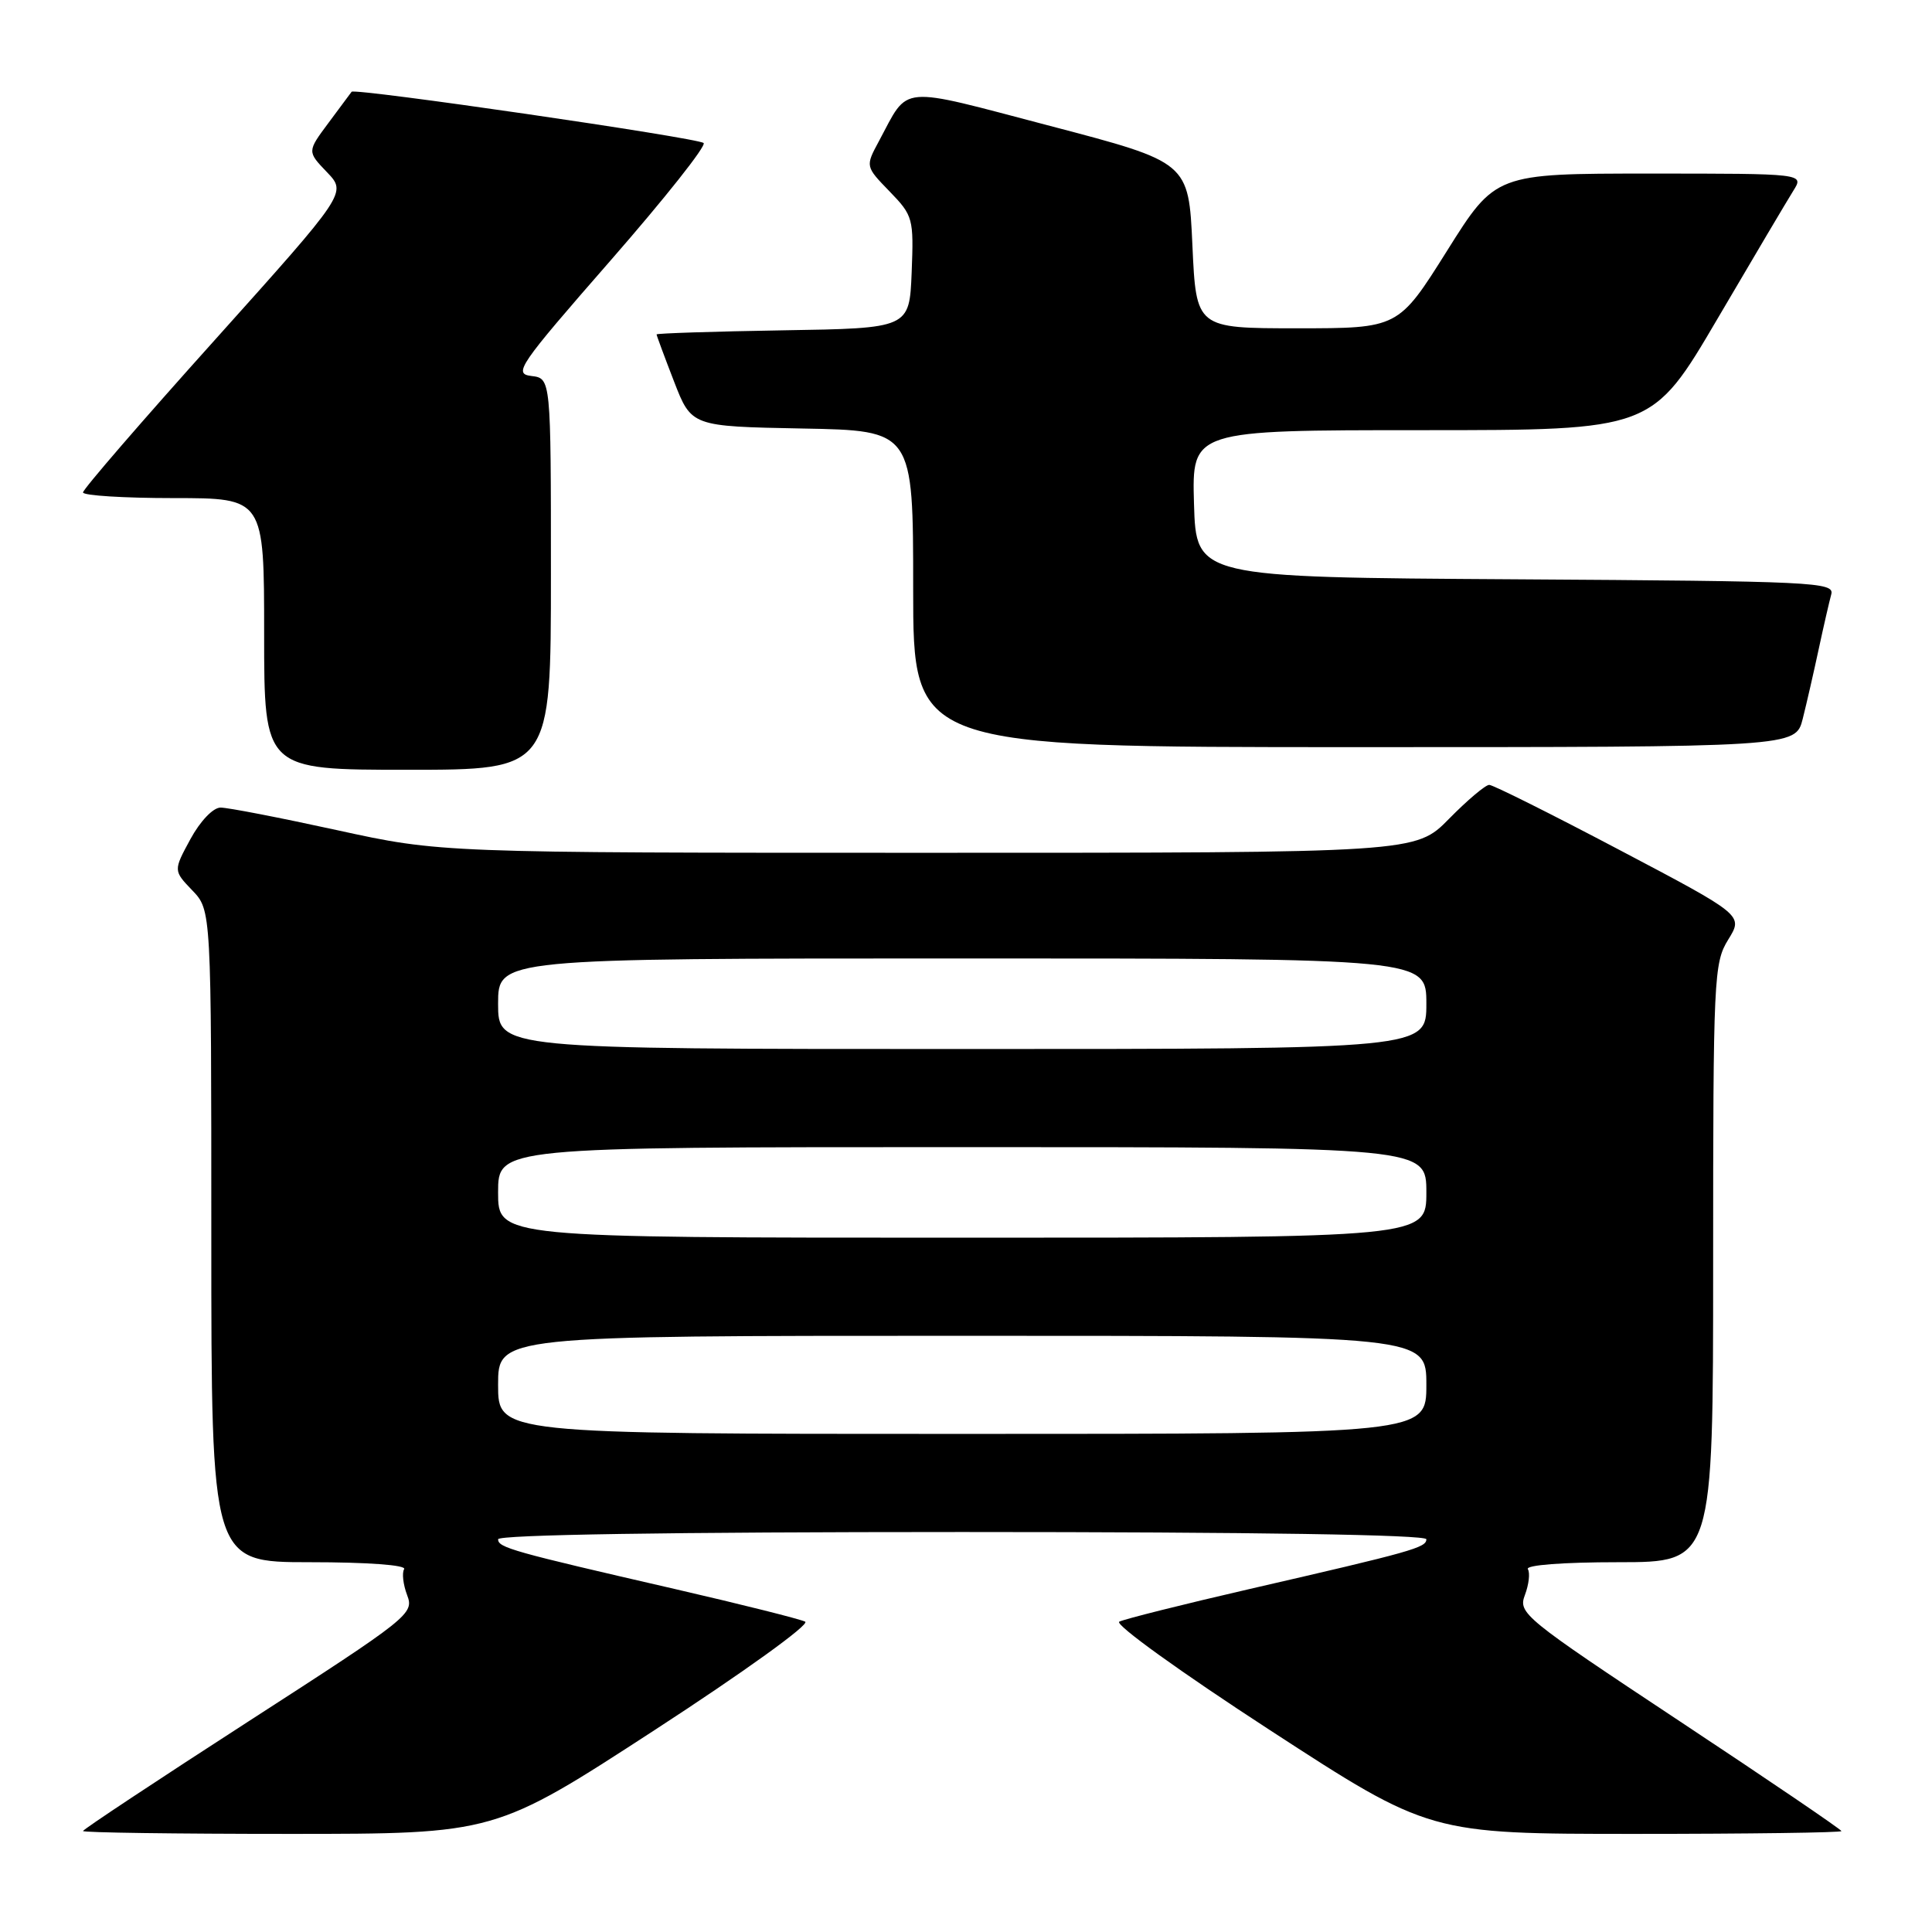 <?xml version="1.0" encoding="UTF-8" standalone="no"?>
<!DOCTYPE svg PUBLIC "-//W3C//DTD SVG 1.1//EN" "http://www.w3.org/Graphics/SVG/1.1/DTD/svg11.dtd" >
<svg xmlns="http://www.w3.org/2000/svg" xmlns:xlink="http://www.w3.org/1999/xlink" version="1.1" viewBox="0 0 256 256">
 <g >
 <path fill="currentColor"
d=" M 86.73 229.25 C 98.53 221.58 107.35 215.23 106.69 214.88 C 106.03 214.54 98.30 212.60 89.50 210.57 C 67.81 205.58 66.00 205.07 66.00 203.96 C 66.00 203.36 88.81 203.00 127.50 203.00 C 166.19 203.00 189.00 203.36 189.00 203.96 C 189.00 205.07 187.19 205.58 165.50 210.57 C 156.70 212.60 148.97 214.54 148.31 214.88 C 147.65 215.23 156.47 221.58 168.27 229.25 C 189.42 243.00 189.42 243.00 216.71 243.00 C 231.72 243.00 244.00 242.83 244.00 242.63 C 244.00 242.43 234.35 235.87 222.55 228.06 C 201.85 214.35 201.14 213.76 202.06 211.34 C 202.58 209.96 202.76 208.42 202.45 207.92 C 202.12 207.38 207.09 207.00 214.44 207.00 C 227.00 207.00 227.00 207.00 227.00 167.37 C 227.00 129.50 227.09 127.59 229.00 124.50 C 231.00 121.27 231.00 121.27 214.62 112.64 C 205.61 107.89 197.83 104.00 197.33 104.00 C 196.83 104.00 194.43 106.03 192.00 108.50 C 187.58 113.00 187.58 113.00 122.99 113.00 C 58.39 113.00 58.39 113.00 44.66 110.00 C 37.11 108.35 30.16 107.00 29.22 107.01 C 28.24 107.01 26.53 108.80 25.23 111.19 C 22.97 115.36 22.97 115.36 25.48 117.98 C 28.00 120.61 28.00 120.61 28.00 163.80 C 28.00 207.00 28.00 207.00 41.06 207.00 C 48.71 207.00 53.88 207.38 53.55 207.92 C 53.24 208.42 53.42 209.97 53.95 211.37 C 54.89 213.83 54.27 214.32 32.96 228.07 C 20.88 235.87 11.00 242.41 11.00 242.62 C 11.00 242.83 23.28 243.00 38.29 243.00 C 65.58 243.00 65.58 243.00 86.73 229.25 Z  M 73.00 76.07 C 73.00 50.13 73.00 50.13 70.41 49.82 C 67.99 49.52 68.69 48.50 80.89 34.53 C 88.08 26.30 93.64 19.29 93.23 18.95 C 92.41 18.25 46.98 11.64 46.59 12.16 C 46.45 12.35 45.07 14.21 43.52 16.29 C 40.70 20.08 40.70 20.08 43.33 22.82 C 45.95 25.56 45.95 25.56 28.48 45.03 C 18.86 55.73 11.00 64.83 11.00 65.25 C 11.00 65.66 16.40 66.00 23.00 66.00 C 35.00 66.00 35.00 66.00 35.00 84.00 C 35.00 102.00 35.00 102.00 54.00 102.00 C 73.00 102.00 73.00 102.00 73.00 76.07 Z  M 238.87 95.25 C 239.39 93.19 240.34 89.03 240.99 86.00 C 241.64 82.97 242.39 79.72 242.65 78.76 C 243.10 77.13 240.46 77.01 200.81 76.76 C 158.50 76.50 158.50 76.50 158.21 66.75 C 157.93 57.00 157.93 57.00 188.42 57.00 C 218.91 57.00 218.91 57.00 227.57 42.25 C 232.33 34.14 236.86 26.49 237.64 25.25 C 239.05 23.00 239.05 23.00 218.60 23.00 C 198.16 23.00 198.16 23.00 191.73 33.25 C 185.29 43.50 185.29 43.50 171.89 43.50 C 158.50 43.50 158.50 43.50 158.00 32.50 C 157.50 21.50 157.50 21.50 139.16 16.69 C 118.73 11.33 120.52 11.17 116.46 18.71 C 114.66 22.05 114.66 22.05 117.88 25.37 C 120.99 28.58 121.08 28.94 120.80 36.10 C 120.50 43.50 120.50 43.50 103.75 43.77 C 94.54 43.92 87.00 44.17 87.00 44.31 C 87.00 44.45 88.04 47.26 89.31 50.54 C 91.62 56.50 91.62 56.50 106.31 56.78 C 121.00 57.05 121.00 57.05 121.00 78.03 C 121.00 99.00 121.00 99.00 179.46 99.00 C 237.92 99.00 237.92 99.00 238.87 95.25 Z  M 66.00 183.50 C 66.00 177.00 66.00 177.00 127.50 177.00 C 189.00 177.00 189.00 177.00 189.00 183.50 C 189.00 190.00 189.00 190.00 127.50 190.00 C 66.00 190.00 66.00 190.00 66.00 183.50 Z  M 66.00 158.00 C 66.00 152.00 66.00 152.00 127.50 152.00 C 189.00 152.00 189.00 152.00 189.00 158.00 C 189.00 164.00 189.00 164.00 127.50 164.00 C 66.00 164.00 66.00 164.00 66.00 158.00 Z  M 66.00 133.00 C 66.00 127.00 66.00 127.00 127.50 127.00 C 189.00 127.00 189.00 127.00 189.00 133.00 C 189.00 139.00 189.00 139.00 127.50 139.00 C 66.00 139.00 66.00 139.00 66.00 133.00 Z "/>
</g>
</svg>